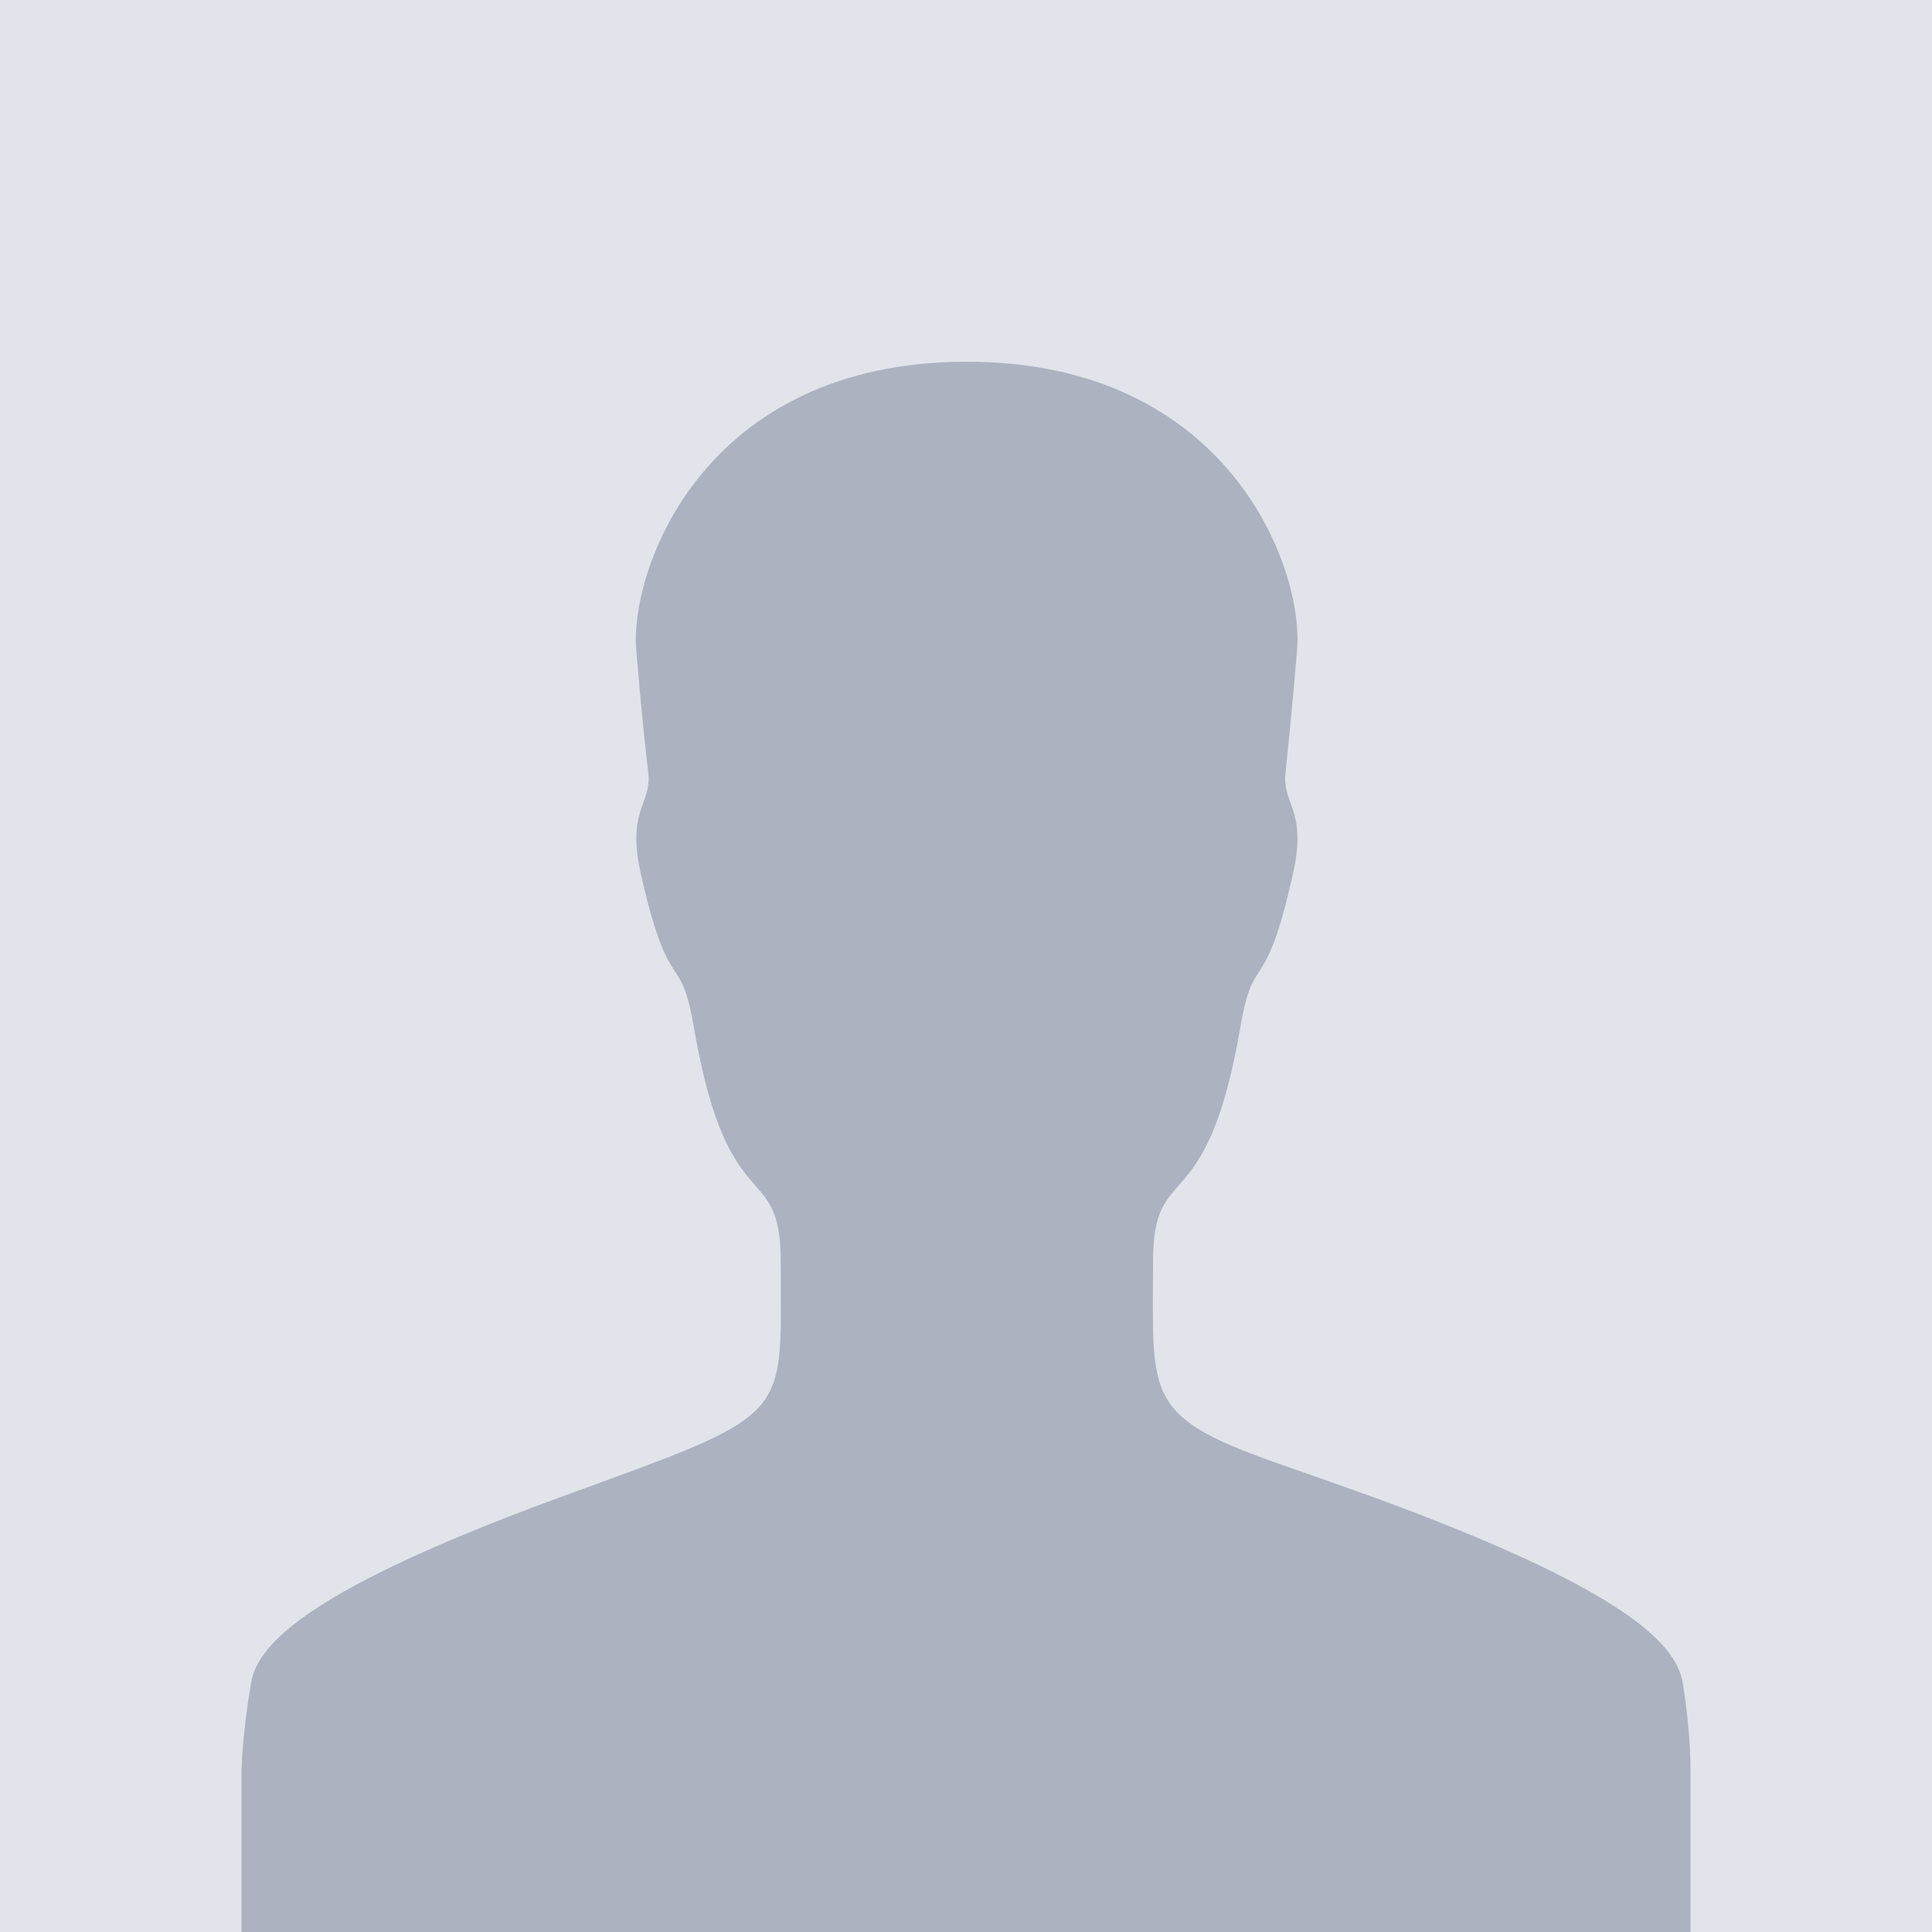 <svg xmlns="http://www.w3.org/2000/svg" xmlns:xlink="http://www.w3.org/1999/xlink" preserveAspectRatio="xMidYMid" width="48" height="48" viewBox="0 0 48 48">
  <defs>
    <style>

      .cls-3 {
        fill: #e1e4eb;
      }

      .cls-4 {
        fill: #acb2bf;
      }
    </style>
  </defs>
  <g id="contactsvg">
    <rect id="rect-1" class="cls-3" width="48" height="48"/>
    <path d="M6.000,48.000 C6.000,48.000 6.000,44.000 6.000,44.000 C6.000,44.000 6.014,43.118 6.238,41.810 C6.404,40.795 7.822,39.439 13.837,37.228 C19.763,35.060 19.397,35.359 19.397,31.343 C19.397,28.747 18.079,30.435 17.237,25.511 C16.905,23.567 16.639,24.859 15.930,21.751 C15.554,20.117 16.185,19.999 16.108,19.219 C16.019,18.440 15.941,17.745 15.808,16.154 C15.642,14.167 17.459,8.987 24.017,8.987 C30.574,8.987 32.402,14.178 32.225,16.154 C32.092,17.745 32.014,18.440 31.937,19.219 C31.859,19.999 32.491,20.127 32.114,21.751 C31.416,24.859 31.150,23.567 30.818,25.511 C29.976,30.435 28.647,28.747 28.647,31.343 C28.647,34.793 28.381,35.209 32.070,36.470 C32.679,36.683 33.377,36.929 34.208,37.228 C40.223,39.439 41.641,40.795 41.807,41.810 C42.019,43.119 42.000,44.000 42.000,44.000 C42.000,44.000 42.000,48.000 42.000,48.000 C42.000,48.000 6.000,48.000 6.000,48.000 Z" id="path-1" class="cls-4" fill-rule="evenodd"/>
  </g>
</svg>
